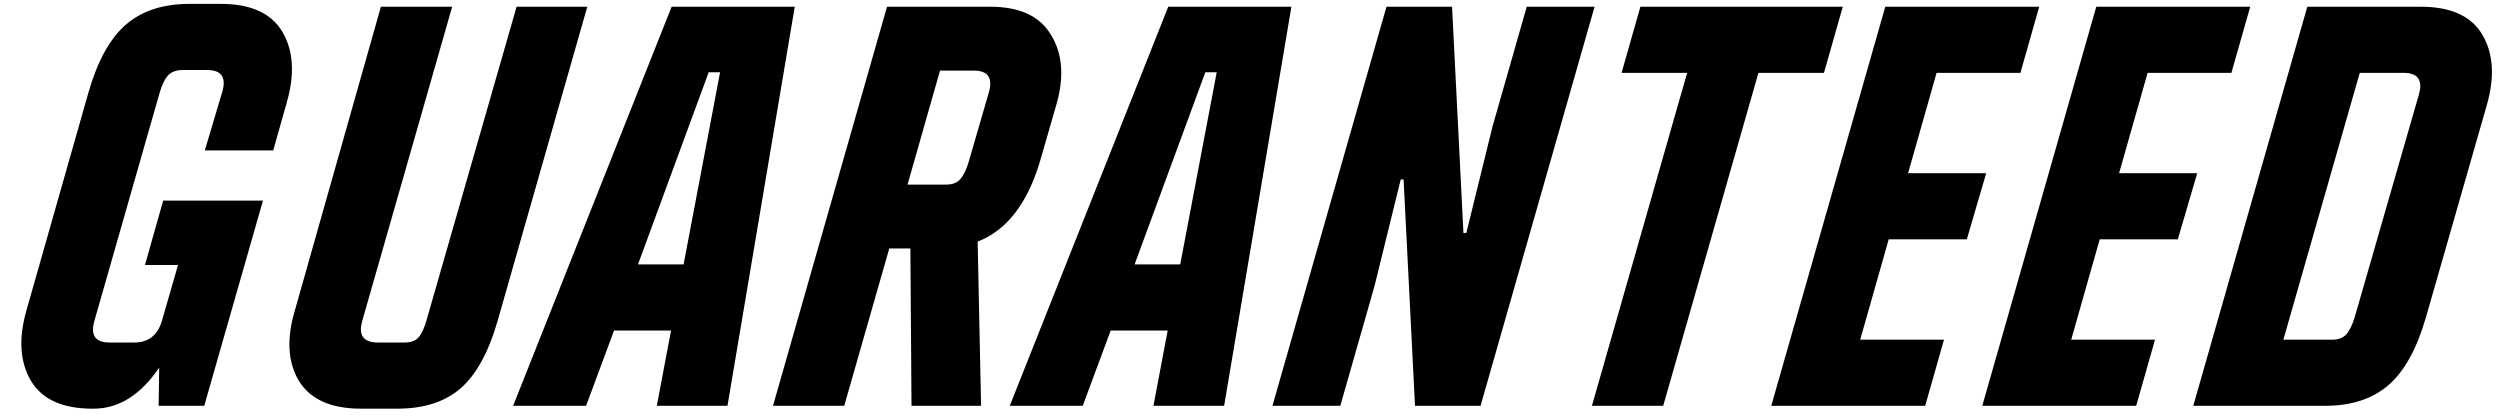 <svg width="167" height="28" viewBox="0 0 167 28" fill="none" xmlns="http://www.w3.org/2000/svg">
<path d="M14.748 0.259C16.754 0.259 18.125 0.881 18.862 2.125C19.598 3.369 19.7 4.931 19.166 6.809L18.252 10.047H13.682L14.863 6.086C15.117 5.146 14.774 4.677 13.835 4.677H12.197C11.765 4.677 11.435 4.804 11.207 5.057C11.004 5.286 10.826 5.654 10.674 6.162L6.294 21.472C6.04 22.411 6.383 22.881 7.322 22.881H8.96C9.924 22.881 10.546 22.386 10.826 21.396L11.892 17.701H9.683L10.902 13.398H17.567L13.644 27.108H10.597L10.635 24.557C9.391 26.385 7.931 27.299 6.256 27.299H6.179C4.174 27.299 2.803 26.677 2.066 25.433C1.33 24.189 1.229 22.627 1.762 20.748L5.913 6.162C6.522 4.055 7.36 2.544 8.426 1.63C9.493 0.716 10.902 0.259 12.654 0.259H14.748ZM33.252 21.396C32.642 23.529 31.804 25.052 30.738 25.966C29.697 26.855 28.301 27.299 26.549 27.299H24.111C22.105 27.299 20.722 26.677 19.96 25.433C19.224 24.189 19.135 22.627 19.694 20.748L25.444 0.449H30.205L24.188 21.472C23.934 22.411 24.289 22.881 25.254 22.881H27.006C27.437 22.881 27.755 22.767 27.958 22.538C28.161 22.31 28.339 21.929 28.491 21.396L34.508 0.449H39.231L33.252 21.396ZM53.09 0.449L48.596 27.108H43.874L44.826 22.081H41.018L39.151 27.108H34.277L44.864 0.449H53.09ZM45.664 17.663L48.101 4.829H47.34L42.617 17.663H45.664ZM51.635 27.108L59.252 0.449H66.145C68.125 0.449 69.484 1.084 70.22 2.353C70.982 3.598 71.096 5.146 70.563 7L69.496 10.694C68.659 13.563 67.262 15.378 65.307 16.14L65.536 27.108H60.889L60.813 16.597H59.404L56.395 27.108H51.635ZM60.623 12.332H63.174C63.606 12.332 63.923 12.217 64.126 11.989C64.355 11.735 64.545 11.354 64.698 10.846L66.069 6.124C66.323 5.184 65.98 4.715 65.04 4.715H62.794L60.623 12.332ZM86.266 0.449L81.772 27.108H77.049L78.001 22.081H74.193L72.327 27.108H67.452L78.039 0.449H86.266ZM78.839 17.663L81.276 4.829H80.515L75.792 17.663H78.839ZM92.617 0.449H96.997L97.759 15.569H97.949L99.701 8.447L101.986 0.449H106.518L98.901 27.108H94.522L93.76 11.989H93.569L91.817 19.111L89.532 27.108H85L92.617 0.449ZM121.841 4.867H117.462L111.102 27.108H106.341L112.701 4.867H108.321L109.578 0.449H123.098L121.841 4.867ZM129.364 4.867L127.46 11.57H132.678L131.383 15.988H126.165L124.261 22.691H129.859L128.603 27.108H118.32L125.937 0.449H136.22L134.963 4.867H129.364ZM143.46 4.867L141.556 11.57H146.773L145.479 15.988H140.261L138.357 22.691H143.955L142.698 27.108H132.416L140.032 0.449H150.315L149.058 4.867H143.46ZM161.707 0.449C163.713 0.449 165.084 1.071 165.82 2.315C166.556 3.559 166.658 5.121 166.125 7L162.05 21.205C161.44 23.313 160.603 24.823 159.536 25.737C158.47 26.651 157.061 27.108 155.309 27.108H146.511L154.128 0.449H161.707ZM161.593 6.276C161.847 5.337 161.504 4.867 160.564 4.867H157.632L152.529 22.691H155.766C156.197 22.691 156.515 22.576 156.718 22.348C156.946 22.094 157.137 21.713 157.289 21.205L161.593 6.276Z" fill="black"/>
</svg>
